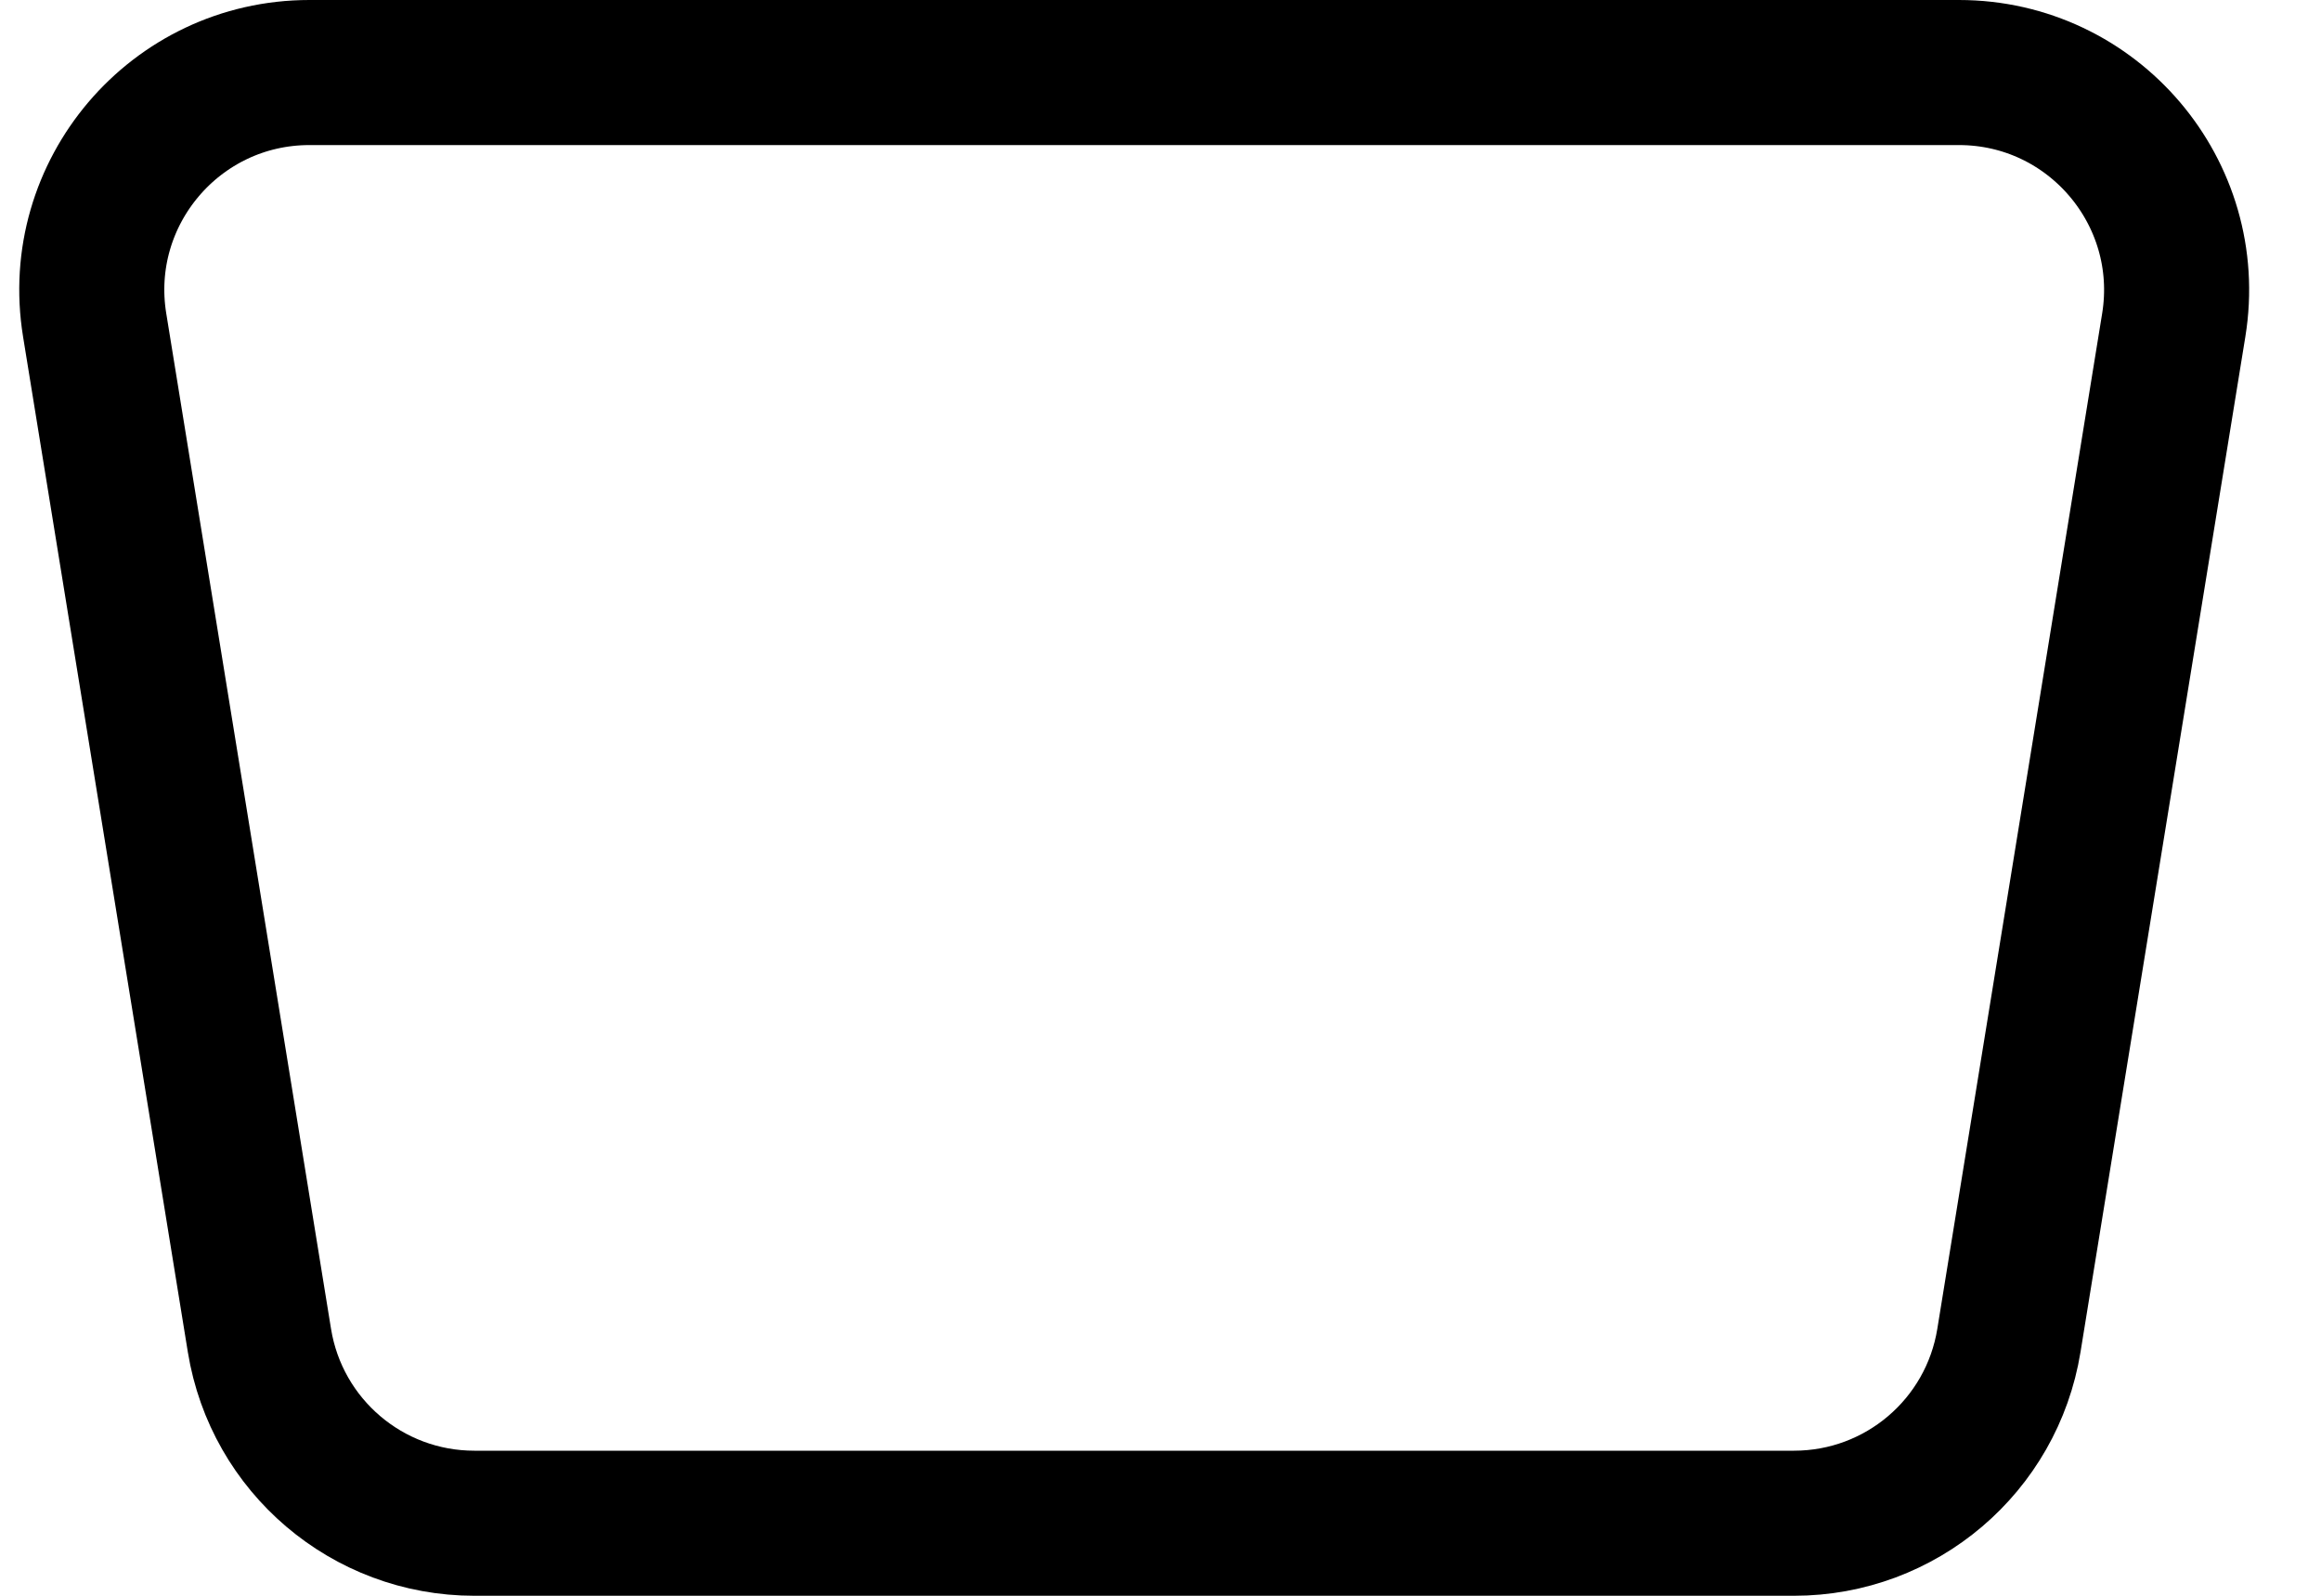 <svg width="32" height="22" viewBox="0 0 32 22" fill="none" xmlns="http://www.w3.org/2000/svg">
<path d="M4.266 1H27.008C28.857 1 30.266 2.656 29.97 4.481L27.697 18.481C27.461 19.933 26.207 21 24.735 21H6.539C5.067 21 3.813 19.933 3.577 18.481L1.305 4.481C1.008 2.656 2.417 1 4.266 1Z" stroke="black" stroke-width="2"/>
</svg>
